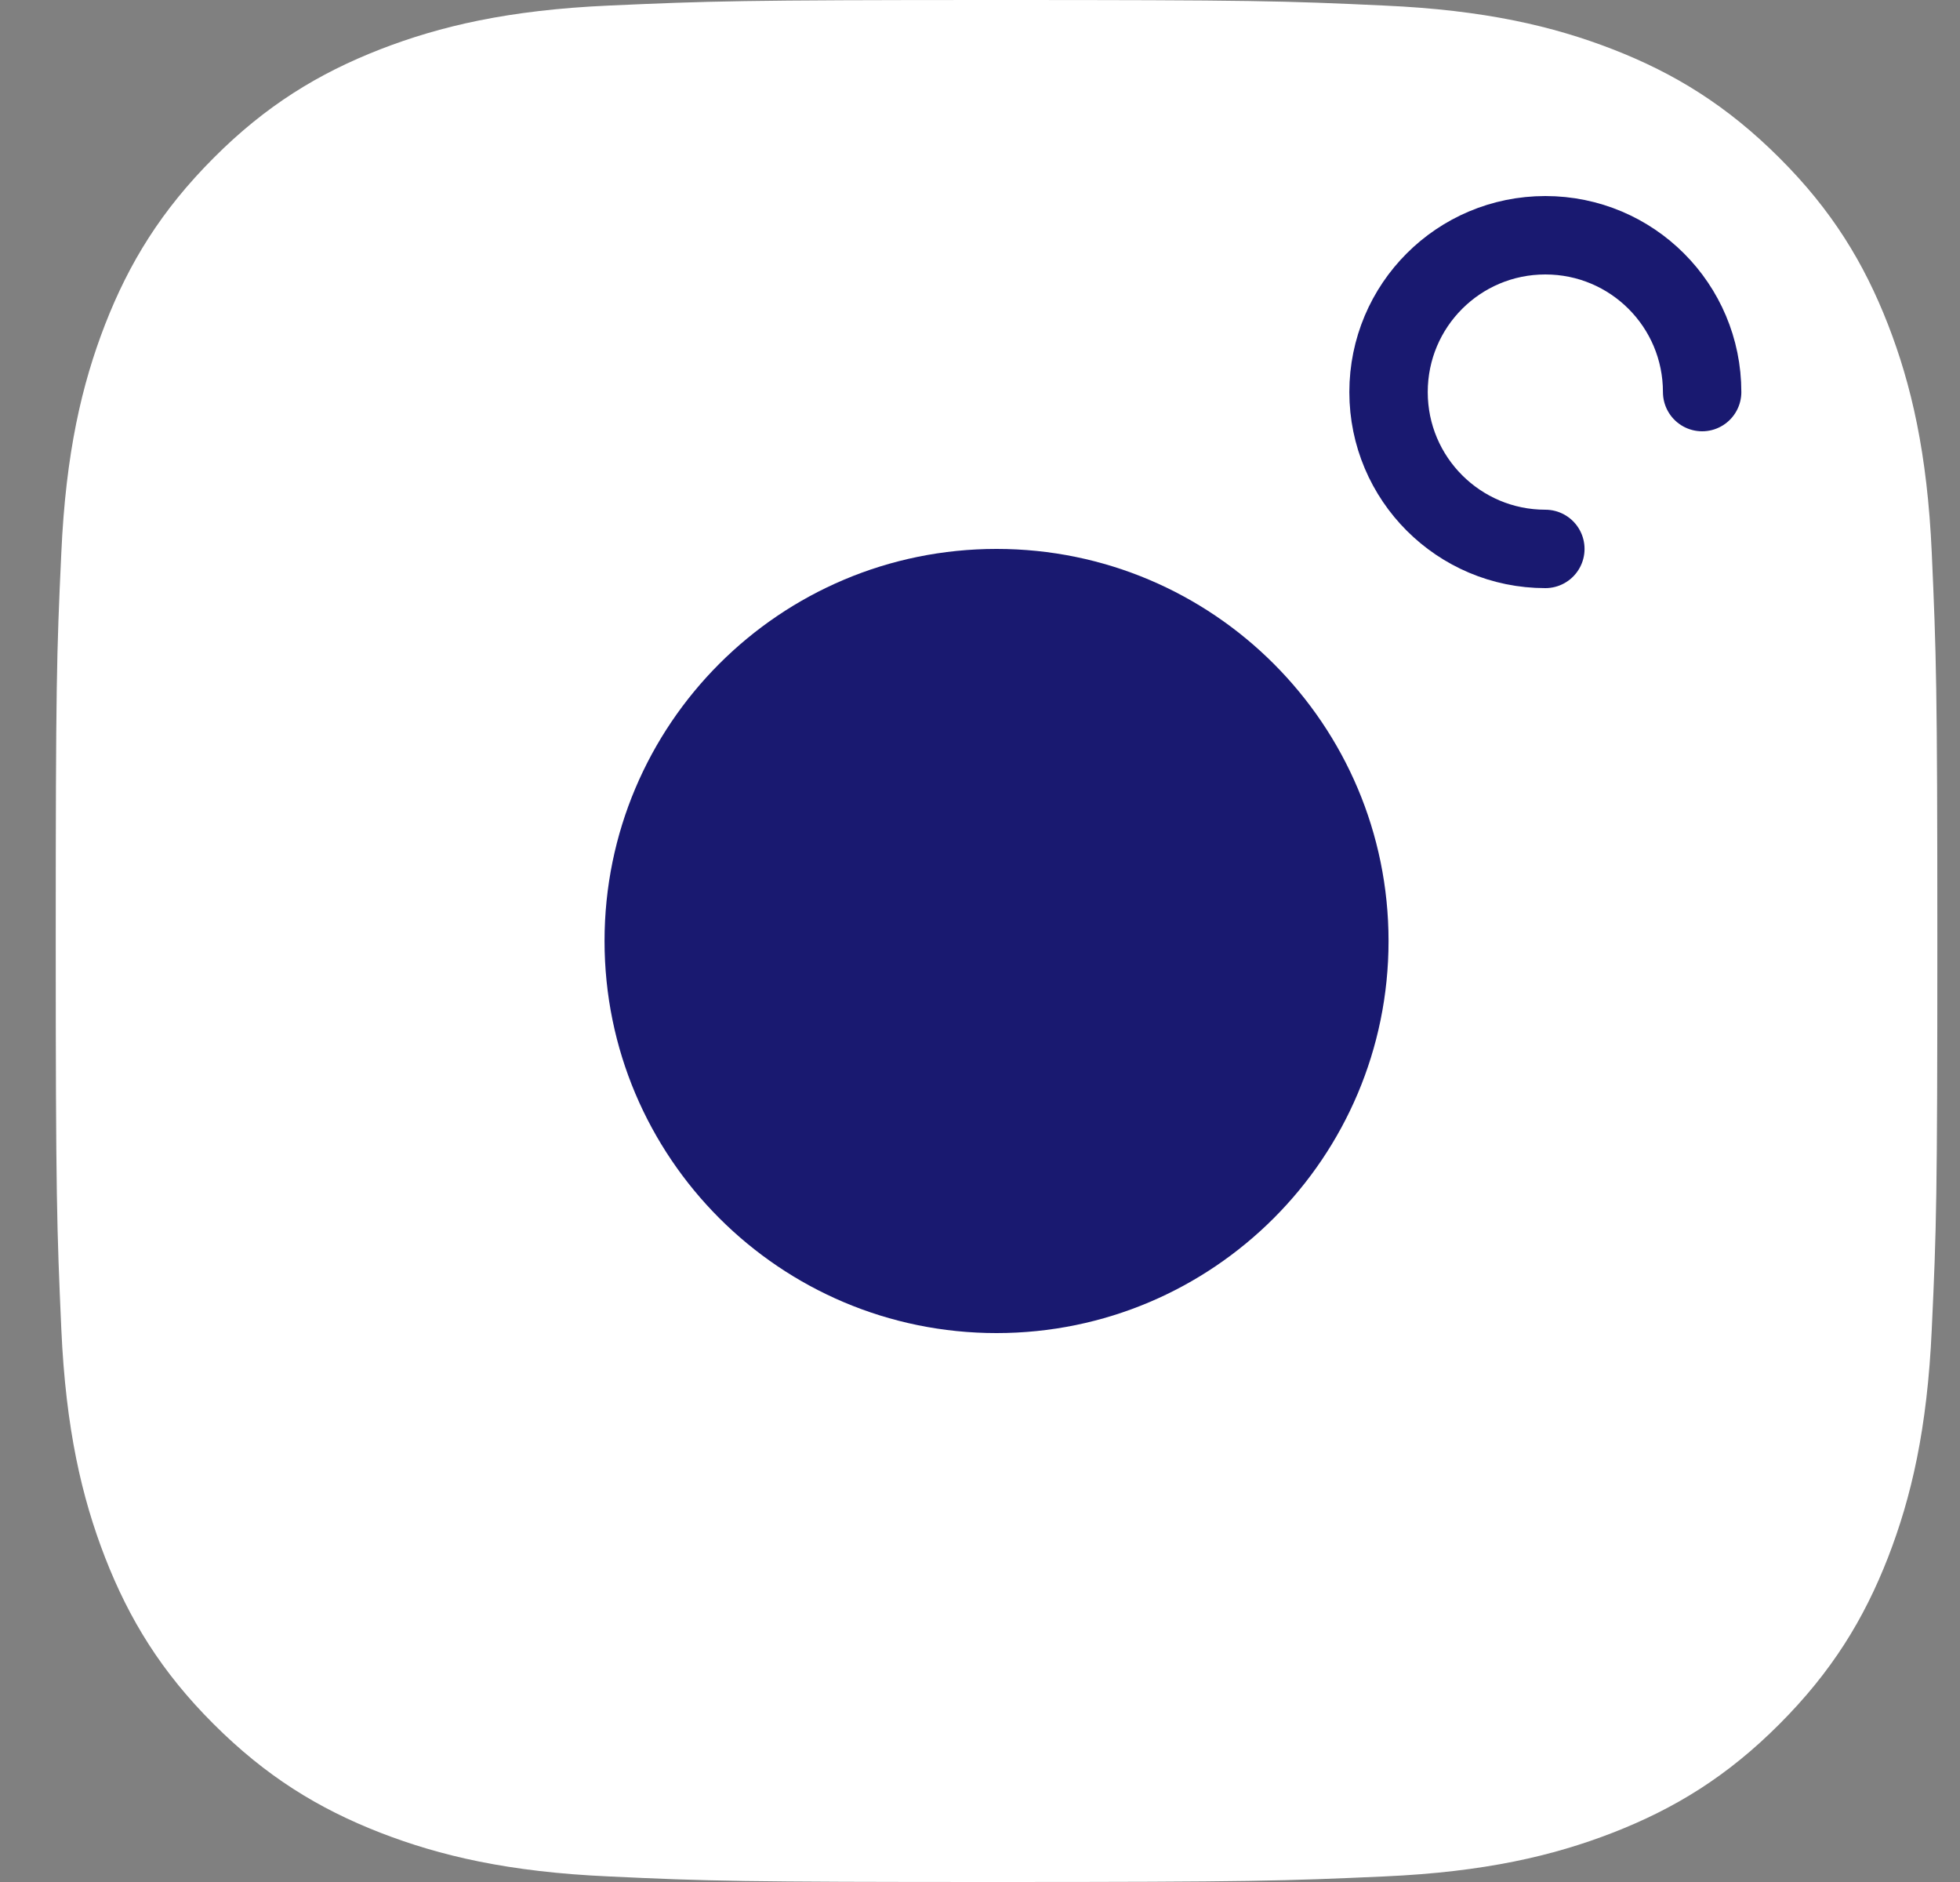 <svg width="25" height="24" viewBox="0 0 25 24" fill="none" xmlns="http://www.w3.org/2000/svg">
<rect x="0" y="0" width="25" height="24" fill="#808080" stroke="none"/>
<path d="M12.711 0C9.451 0 9.044 0.014 7.764 0.071C6.486 0.128 5.613 0.333 4.85 0.629C4.062 0.936 3.391 1.346 2.725 2.014C2.057 2.683 1.647 3.351 1.34 4.139C1.044 4.902 0.839 5.775 0.782 7.053C0.722 8.333 0.711 8.743 0.711 12C0.711 15.258 0.725 15.667 0.782 16.947C0.839 18.225 1.044 19.098 1.34 19.861C1.647 20.649 2.057 21.32 2.725 21.986C3.394 22.654 4.062 23.064 4.85 23.371C5.613 23.667 6.486 23.872 7.764 23.929C9.044 23.989 9.453 24 12.711 24C15.968 24 16.378 23.986 17.658 23.929C18.936 23.872 19.809 23.667 20.572 23.371C21.36 23.064 22.031 22.654 22.697 21.986C23.365 21.317 23.775 20.649 24.082 19.861C24.378 19.098 24.583 18.225 24.64 16.947C24.7 15.667 24.711 15.258 24.711 12C24.711 8.743 24.697 8.333 24.64 7.053C24.583 5.775 24.378 4.902 24.082 4.139C23.775 3.351 23.365 2.68 22.697 2.014C22.028 1.346 21.36 0.936 20.572 0.629C19.809 0.333 18.936 0.128 17.658 0.071C16.378 0.011 15.968 0 12.711 0Z" fill="white"/>
<path d="M12.711 7C9.948 7 7.711 9.239 7.711 12C7.711 14.761 9.95 17 12.711 17C15.472 17 17.711 14.761 17.711 12C17.711 9.239 15.472 7 12.711 7Z" fill="#191970"/>
<path d="M19.711 7C18.608 7 17.711 6.106 17.711 5C17.711 3.894 18.605 3 19.711 3C20.817 3 21.711 3.894 21.711 5" stroke="#191970" stroke-linecap="round" stroke-linejoin="round"/>
</svg>

